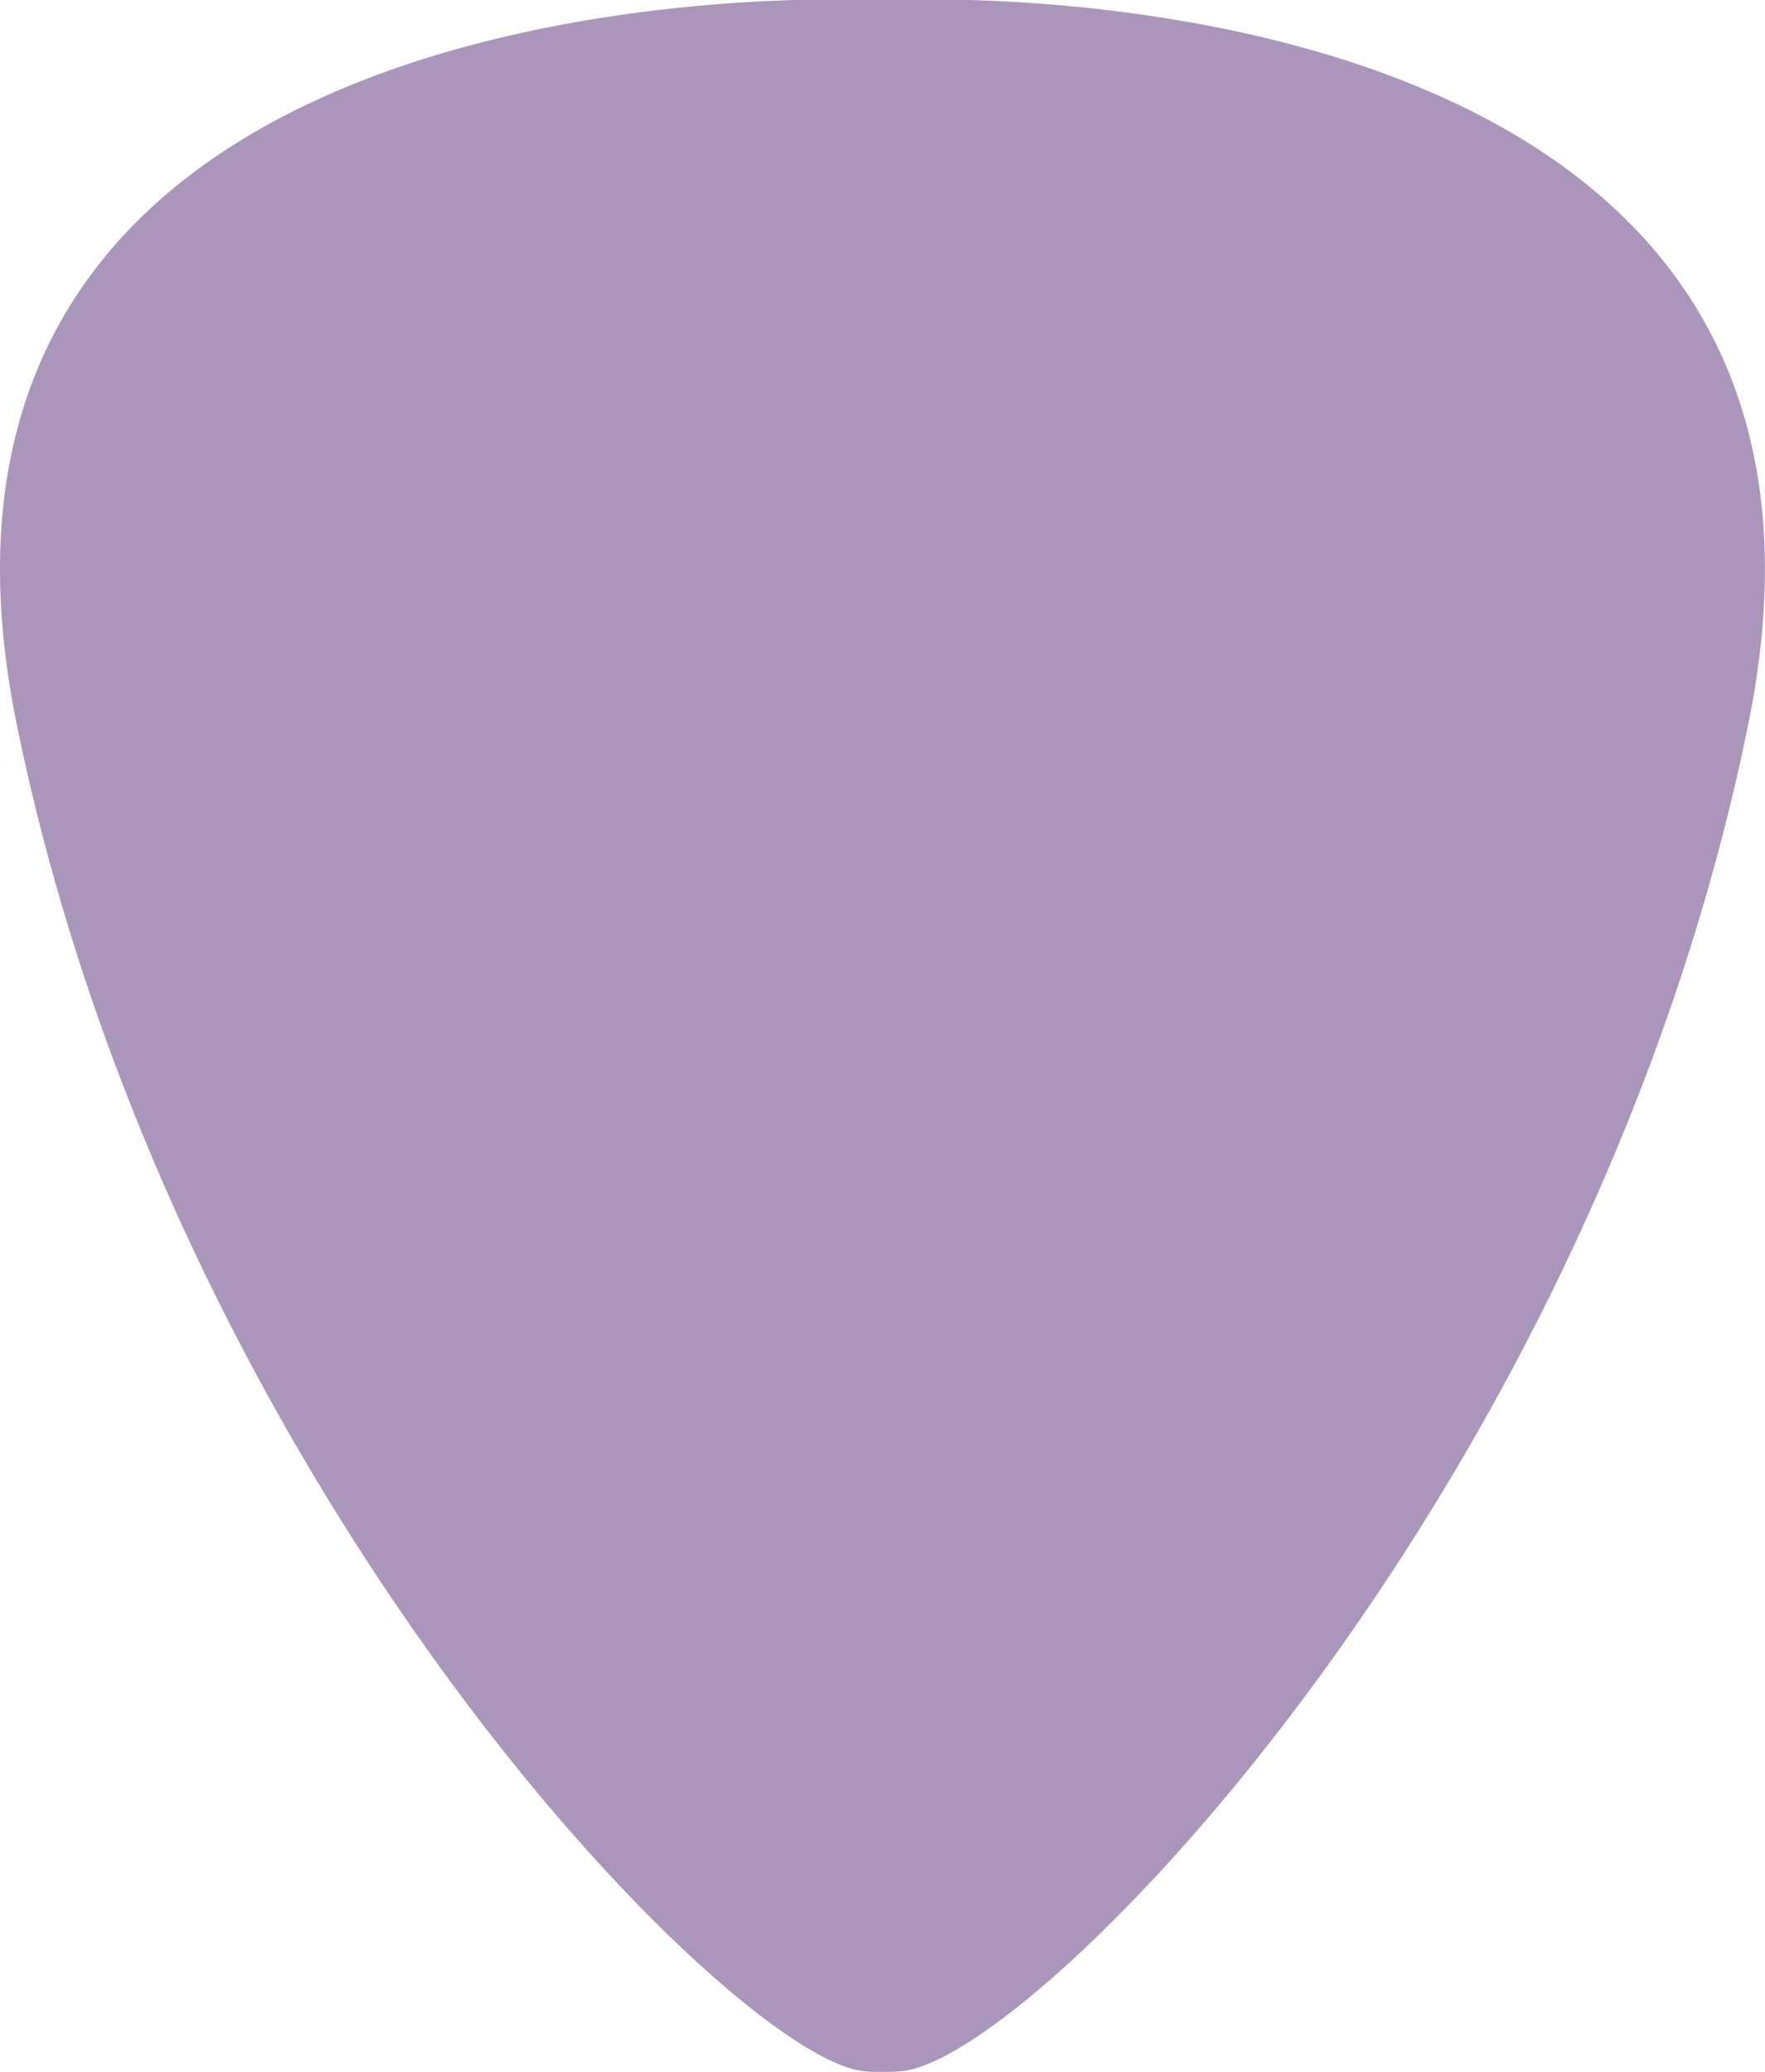 <svg xmlns="http://www.w3.org/2000/svg" viewBox="0 0 69.98 82.15"><defs><style>.cls-1{fill:#aa95bb;}</style></defs><g id="Capa_2" data-name="Capa 2"><g id="Capa_1-2" data-name="Capa 1"><path class="cls-1" d="M34.31,82.13C29.2,81.77,6.88,59.24.66,28.7S34.3,0,34.3,0h1.38S75.53-1.84,69.32,28.7,40.83,81.89,35.66,82.13A7.78,7.78,0,0,1,34.31,82.13Z"/></g></g></svg>